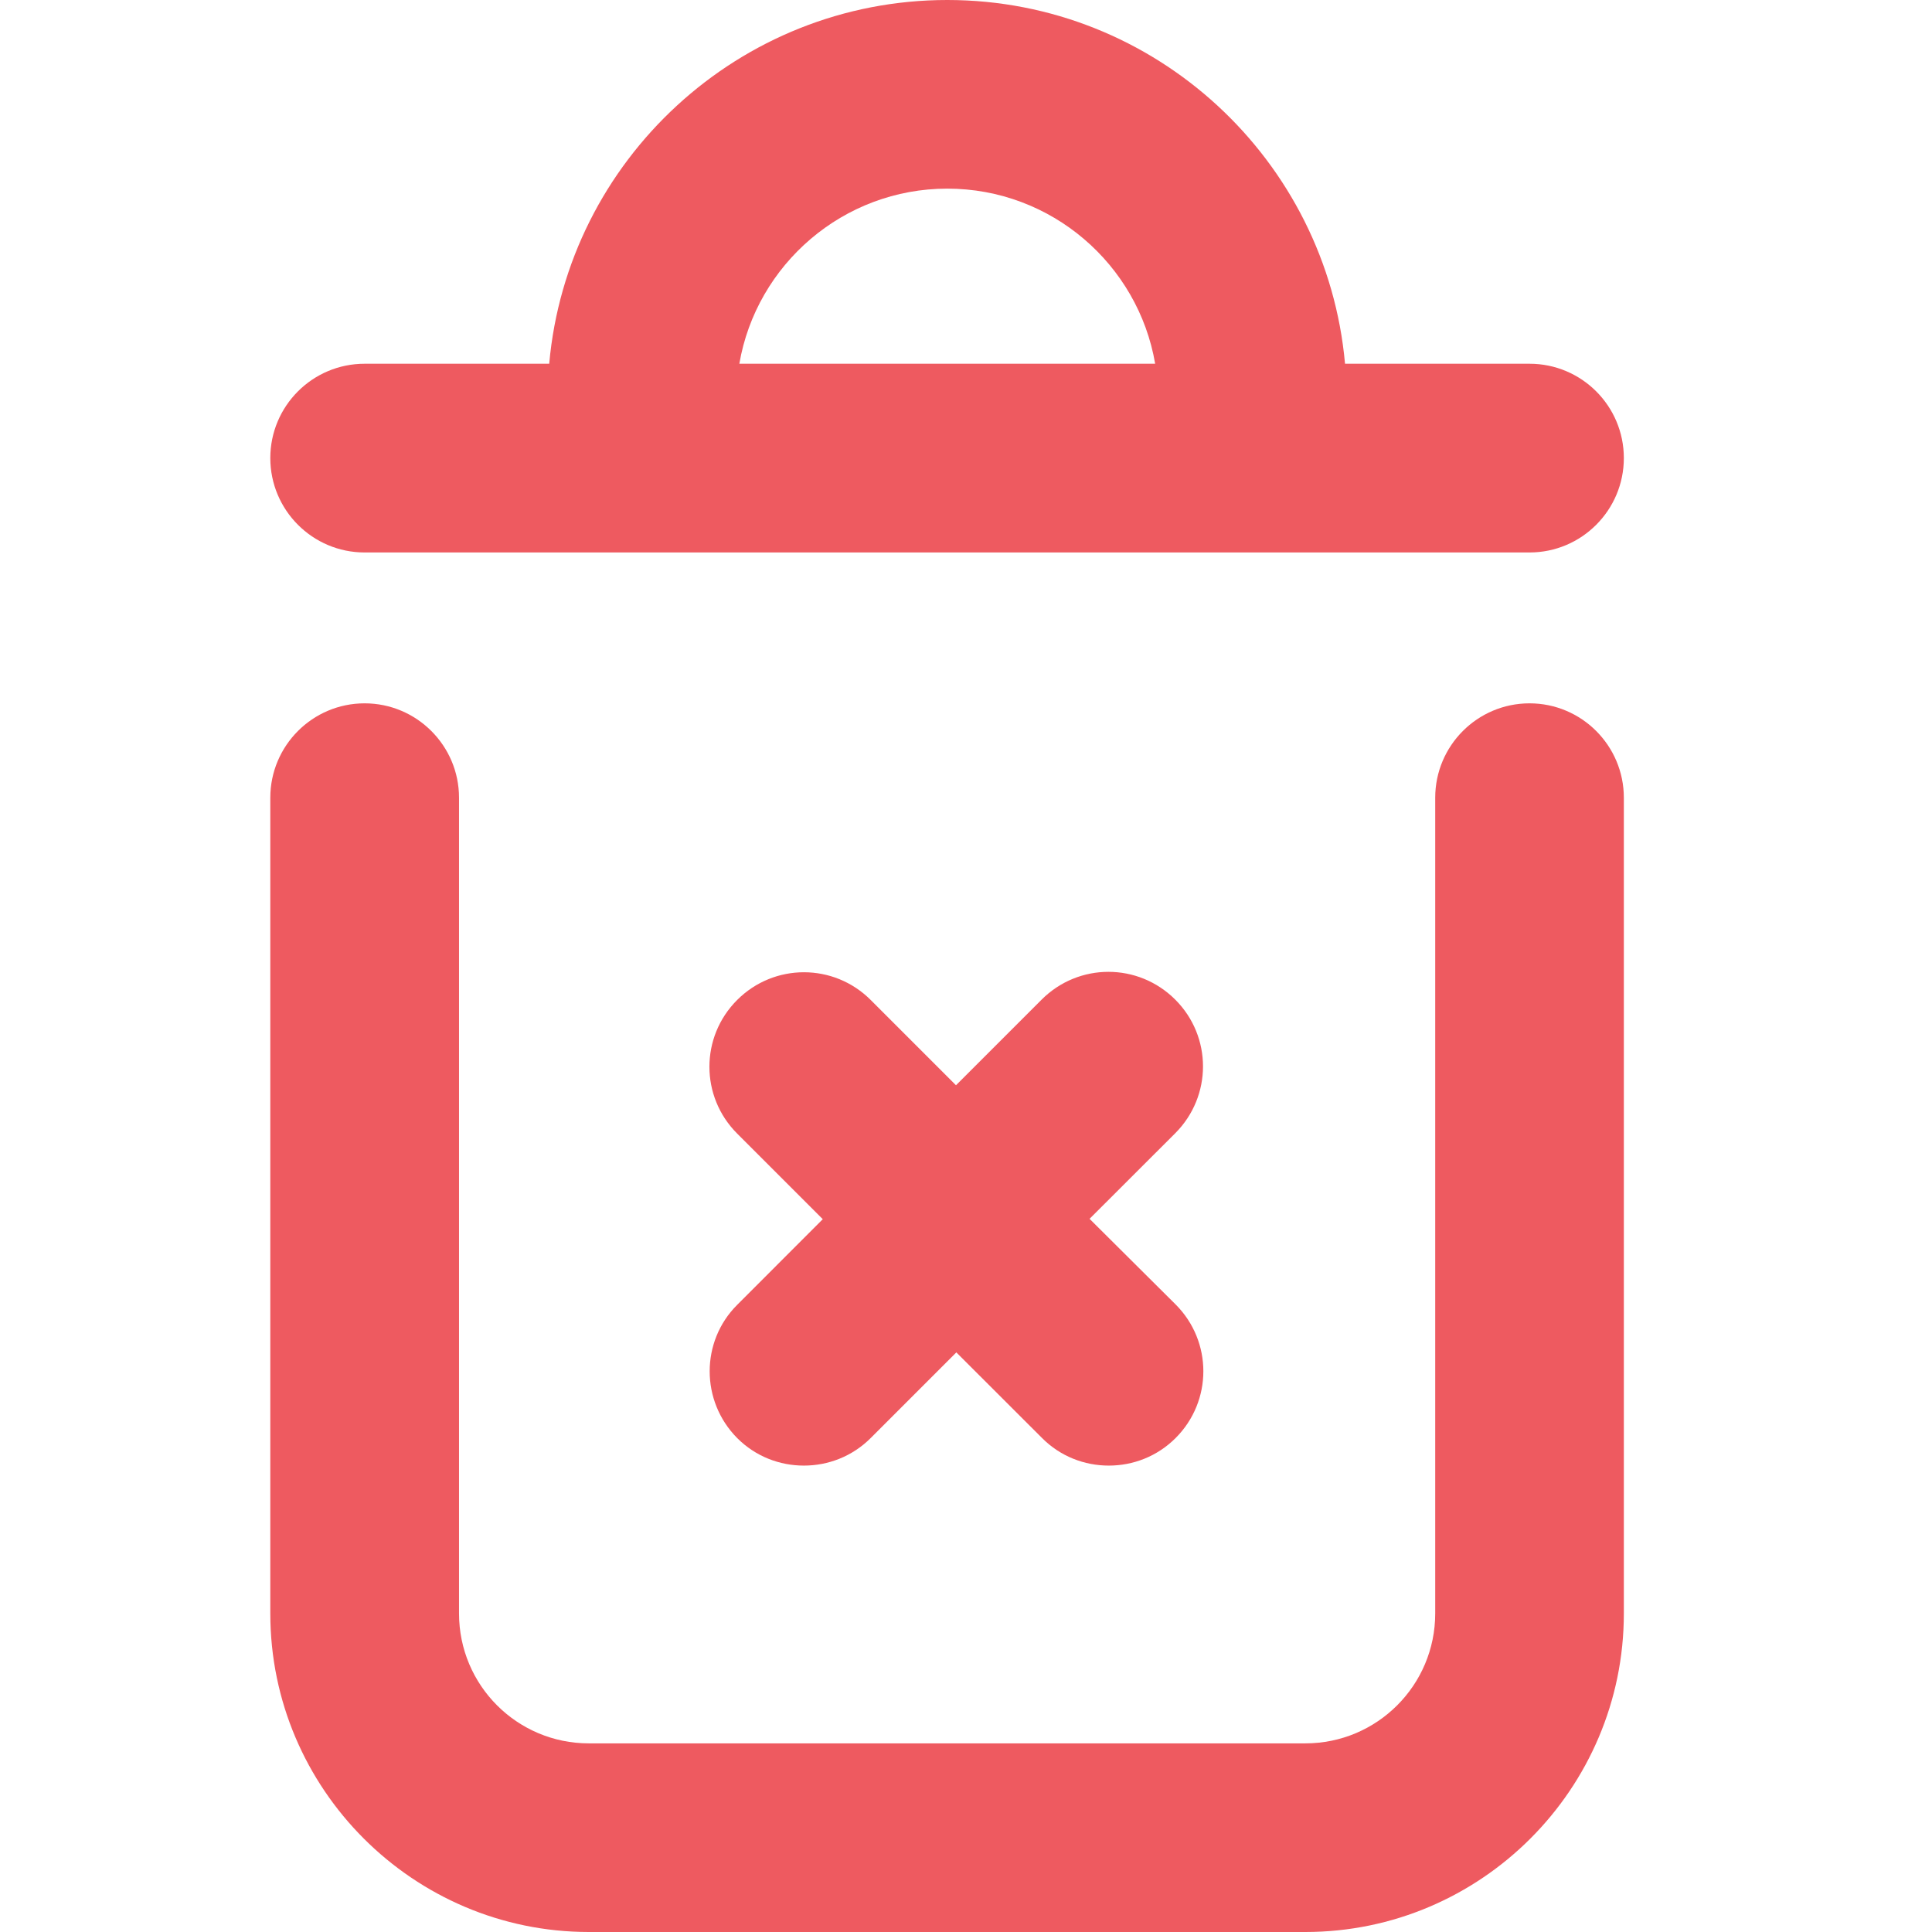 <svg width="22" height="22" viewBox="0 0 22 22" fill="none" xmlns="http://www.w3.org/2000/svg">
<path d="M17.417 8.009C16.824 8.009 16.343 8.491 16.343 9.084V18.373C16.343 19.19 15.681 19.852 14.864 19.852H6.705C5.888 19.852 5.227 19.19 5.227 18.373V9.084C5.227 8.491 4.745 8.009 4.152 8.009C3.559 8.009 3.078 8.491 3.078 9.084V18.373C3.078 20.371 4.707 22 6.705 22H14.864C16.863 22 18.491 20.371 18.491 18.373V9.084C18.491 8.491 18.01 8.009 17.417 8.009Z" fill="#EE5A60"/>
<path d="M17.417 4.142H15.316C15.109 1.826 13.159 0 10.787 0C8.415 0 6.46 1.826 6.254 4.142H4.152C3.559 4.142 3.078 4.623 3.078 5.216C3.078 5.809 3.559 6.291 4.152 6.291H17.417C18.01 6.291 18.491 5.809 18.491 5.216C18.491 4.623 18.01 4.142 17.417 4.142ZM10.787 2.148C11.973 2.148 12.961 3.012 13.154 4.142H8.419C8.613 3.012 9.601 2.148 10.787 2.148Z" fill="#EE5A60"/>
<path d="M8.394 16.375C8.604 16.586 8.879 16.689 9.154 16.689C9.429 16.689 9.704 16.586 9.915 16.375L10.89 15.4L11.866 16.375C12.076 16.586 12.351 16.689 12.626 16.689C12.901 16.689 13.176 16.586 13.387 16.375C13.808 15.954 13.808 15.275 13.387 14.854L12.407 13.879L13.383 12.904C13.804 12.482 13.804 11.804 13.383 11.383C12.961 10.961 12.283 10.961 11.861 11.383L10.886 12.358L9.915 11.387C9.494 10.966 8.815 10.966 8.394 11.387C7.973 11.808 7.973 12.487 8.394 12.908L9.369 13.883L8.394 14.859C7.977 15.275 7.977 15.954 8.394 16.375Z" fill="#EE5A60"/>
</svg>
